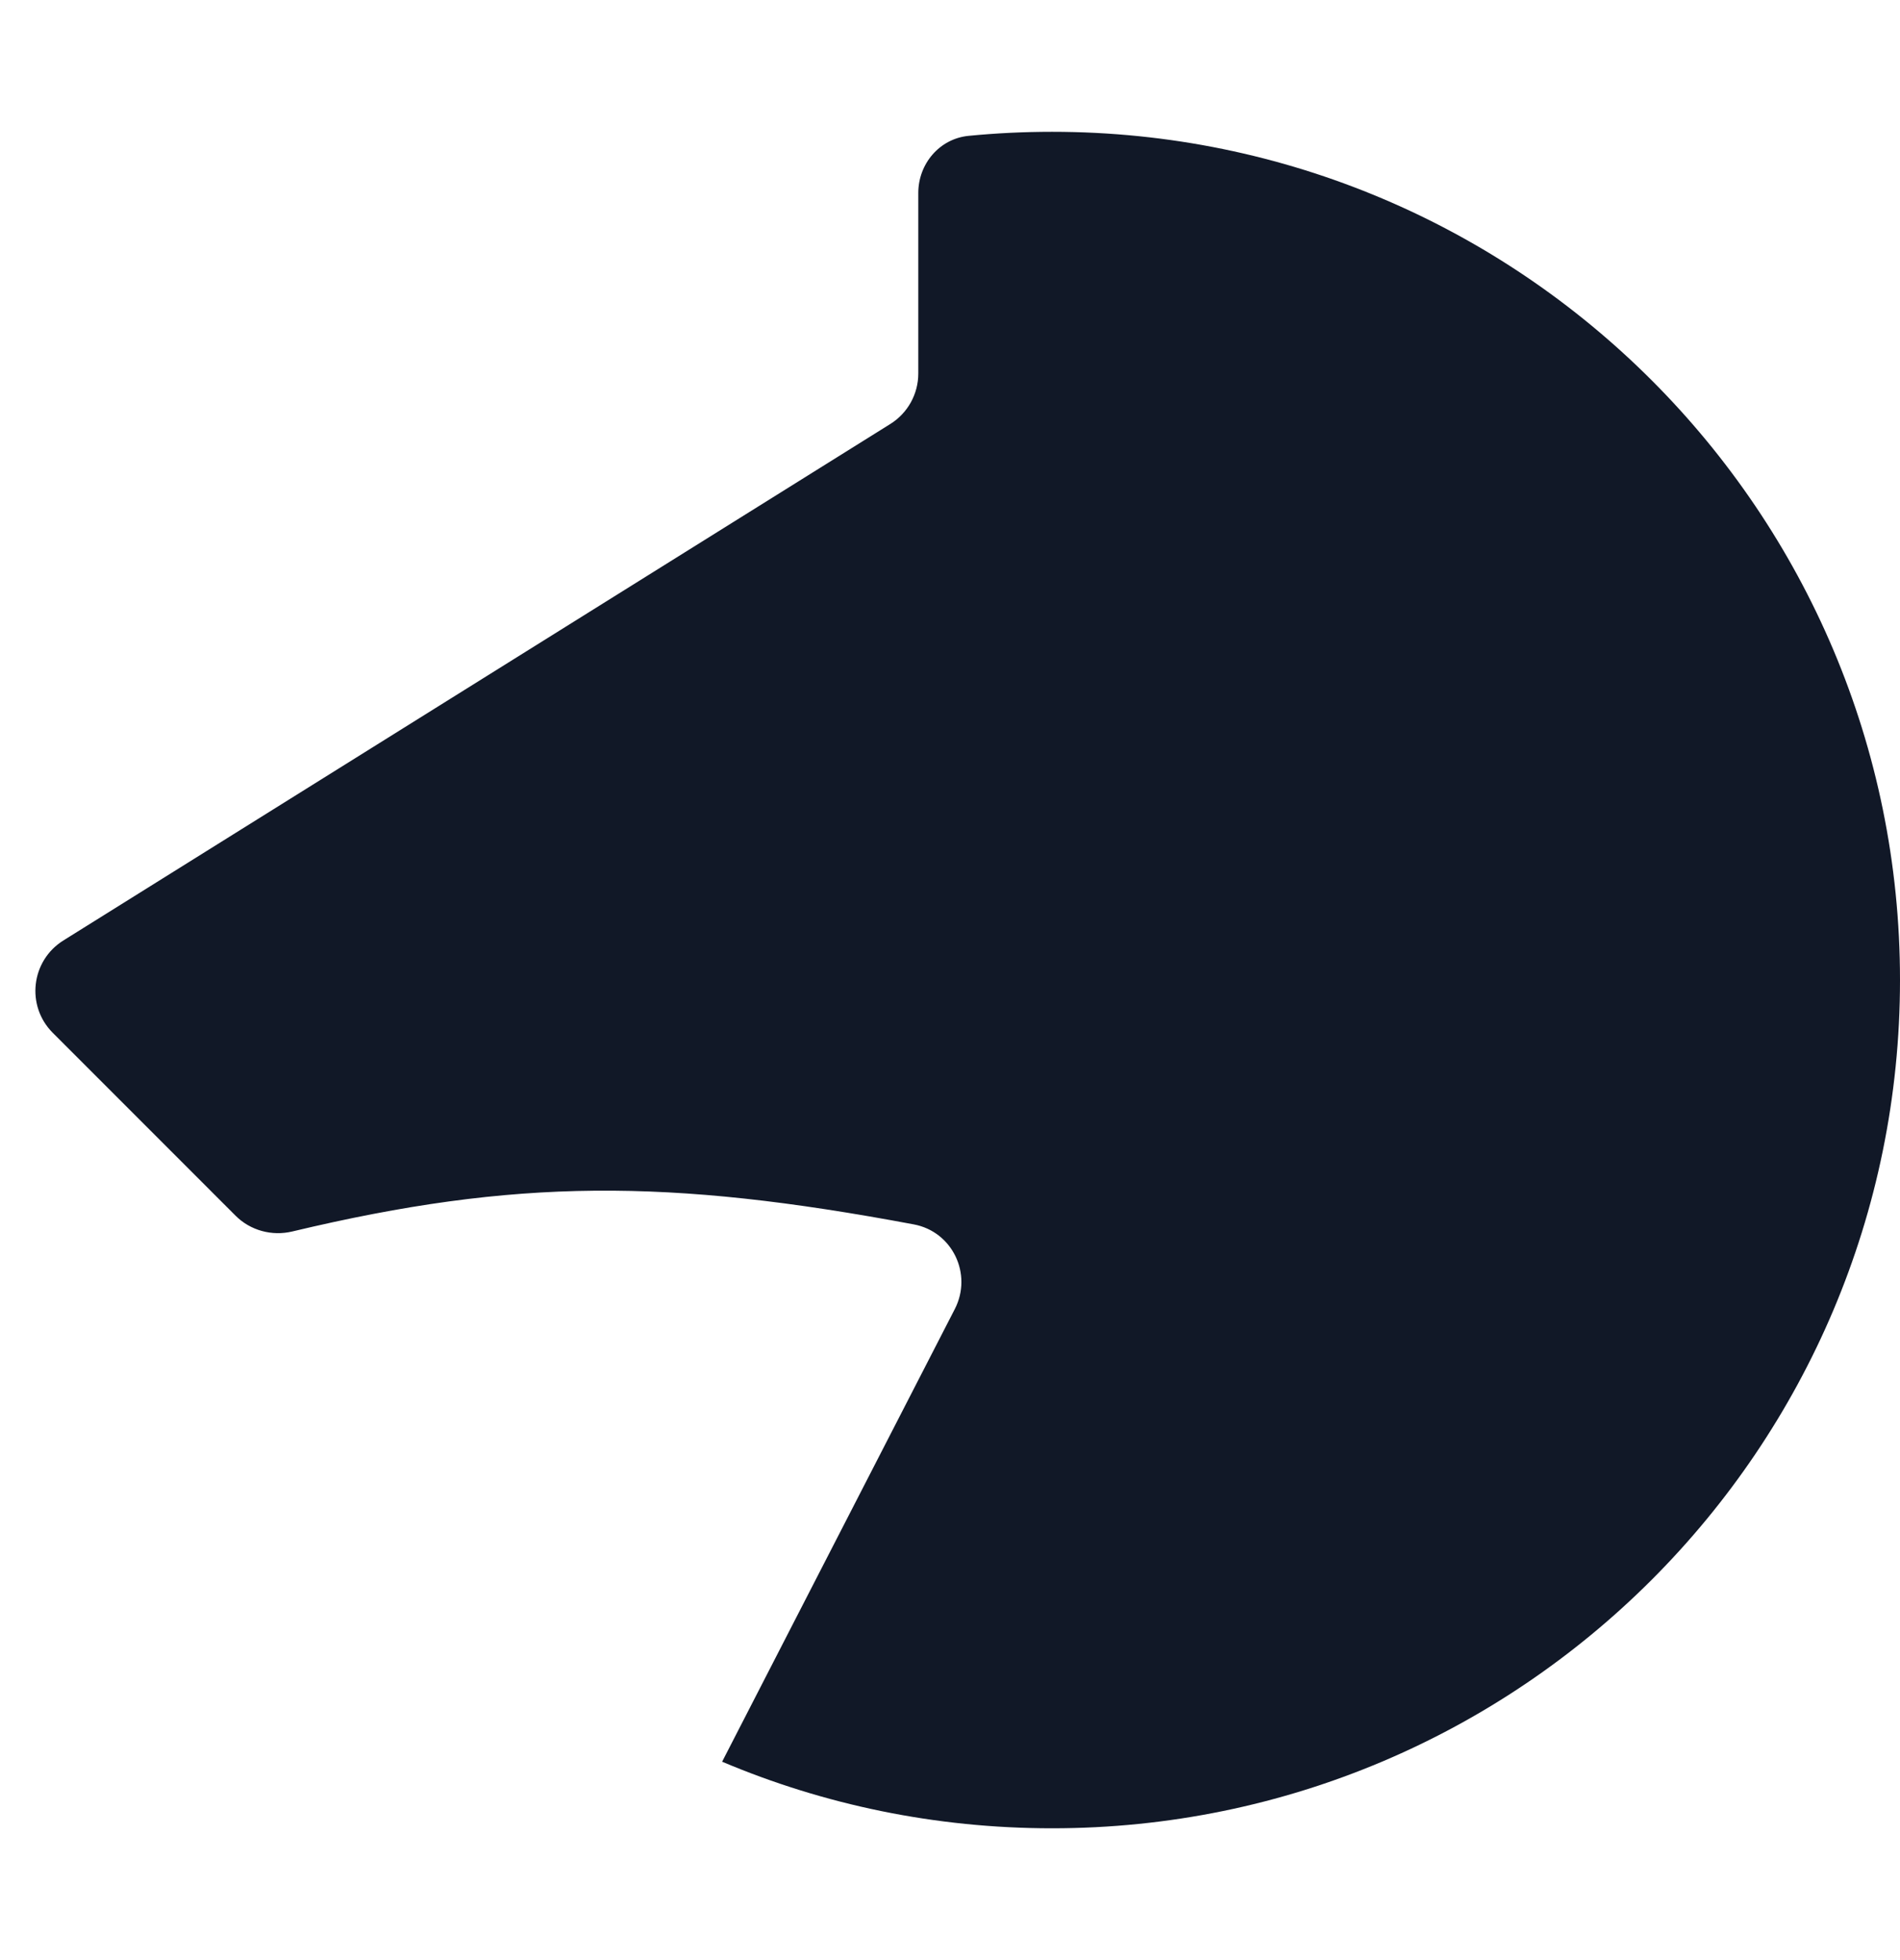 <svg width="32" height="33" viewBox="0 0 32 33" fill="none" xmlns="http://www.w3.org/2000/svg">
<path d="M17.719 30.781C25.606 30.781 32 24.387 32 16.5C32 8.613 25.606 2.219 17.719 2.219C17.244 2.219 16.775 2.242 16.313 2.287C15.823 2.335 15.466 2.758 15.466 3.249V6.289C15.466 6.634 15.288 6.955 14.995 7.138L1.067 15.834C0.521 16.175 0.434 16.934 0.889 17.389L3.968 20.468C4.217 20.717 4.58 20.815 4.923 20.733C8.684 19.836 11.257 19.839 15.391 20.614C16.041 20.736 16.383 21.451 16.081 22.039L12.162 29.66C13.87 30.382 15.748 30.781 17.719 30.781Z" fill="#111827"/>
<path d="M16.066 14.12C17.052 14.12 17.851 13.321 17.851 12.335C17.851 11.349 17.052 10.55 16.066 10.55C15.08 10.55 14.281 11.349 14.281 12.335C14.281 13.321 15.08 14.12 16.066 14.12Z" fill="#111827"/>
</svg>
